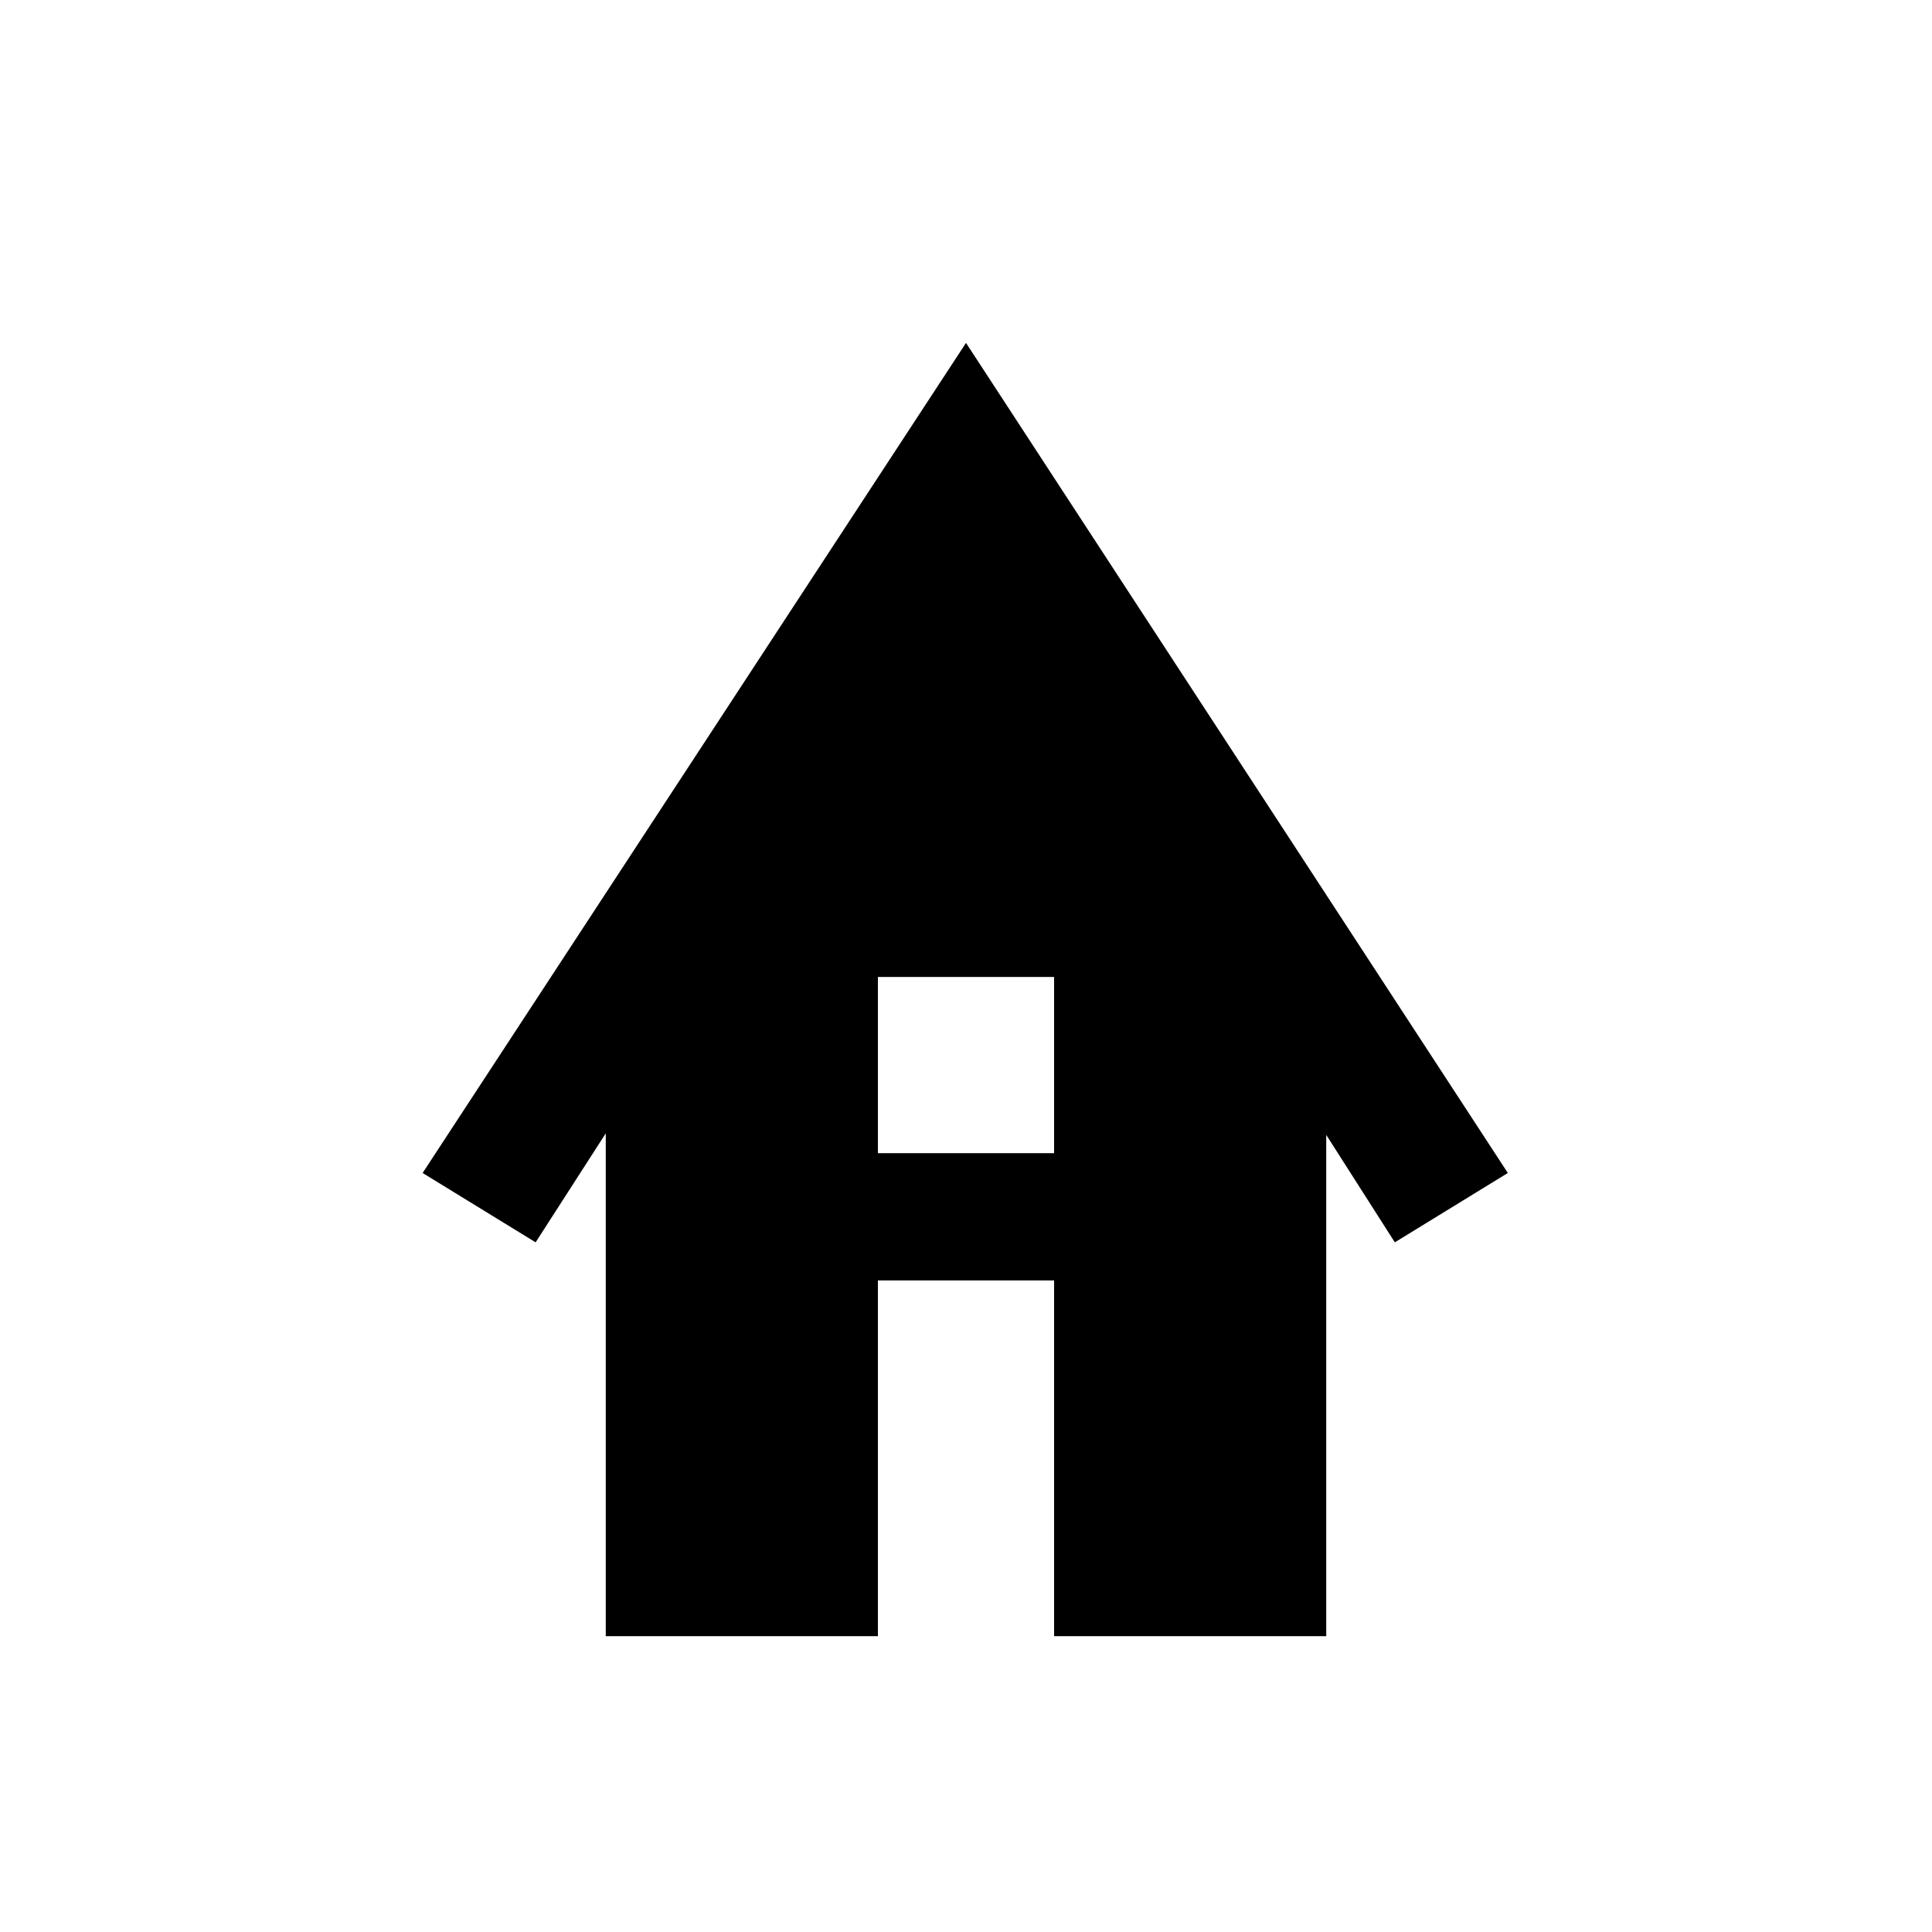 <svg xmlns="http://www.w3.org/2000/svg" height="24" viewBox="0 -960 960 960" width="24"><path d="M301-147v-249.85l-34.85 54.16L210-377.15l270-412.47 269.23 412.47-56.15 34.46L659-396.08V-147H523.77v-176.77h-87.54V-147H301Zm135.23-240h87.54v-87.54h-87.54V-387Z"/></svg>